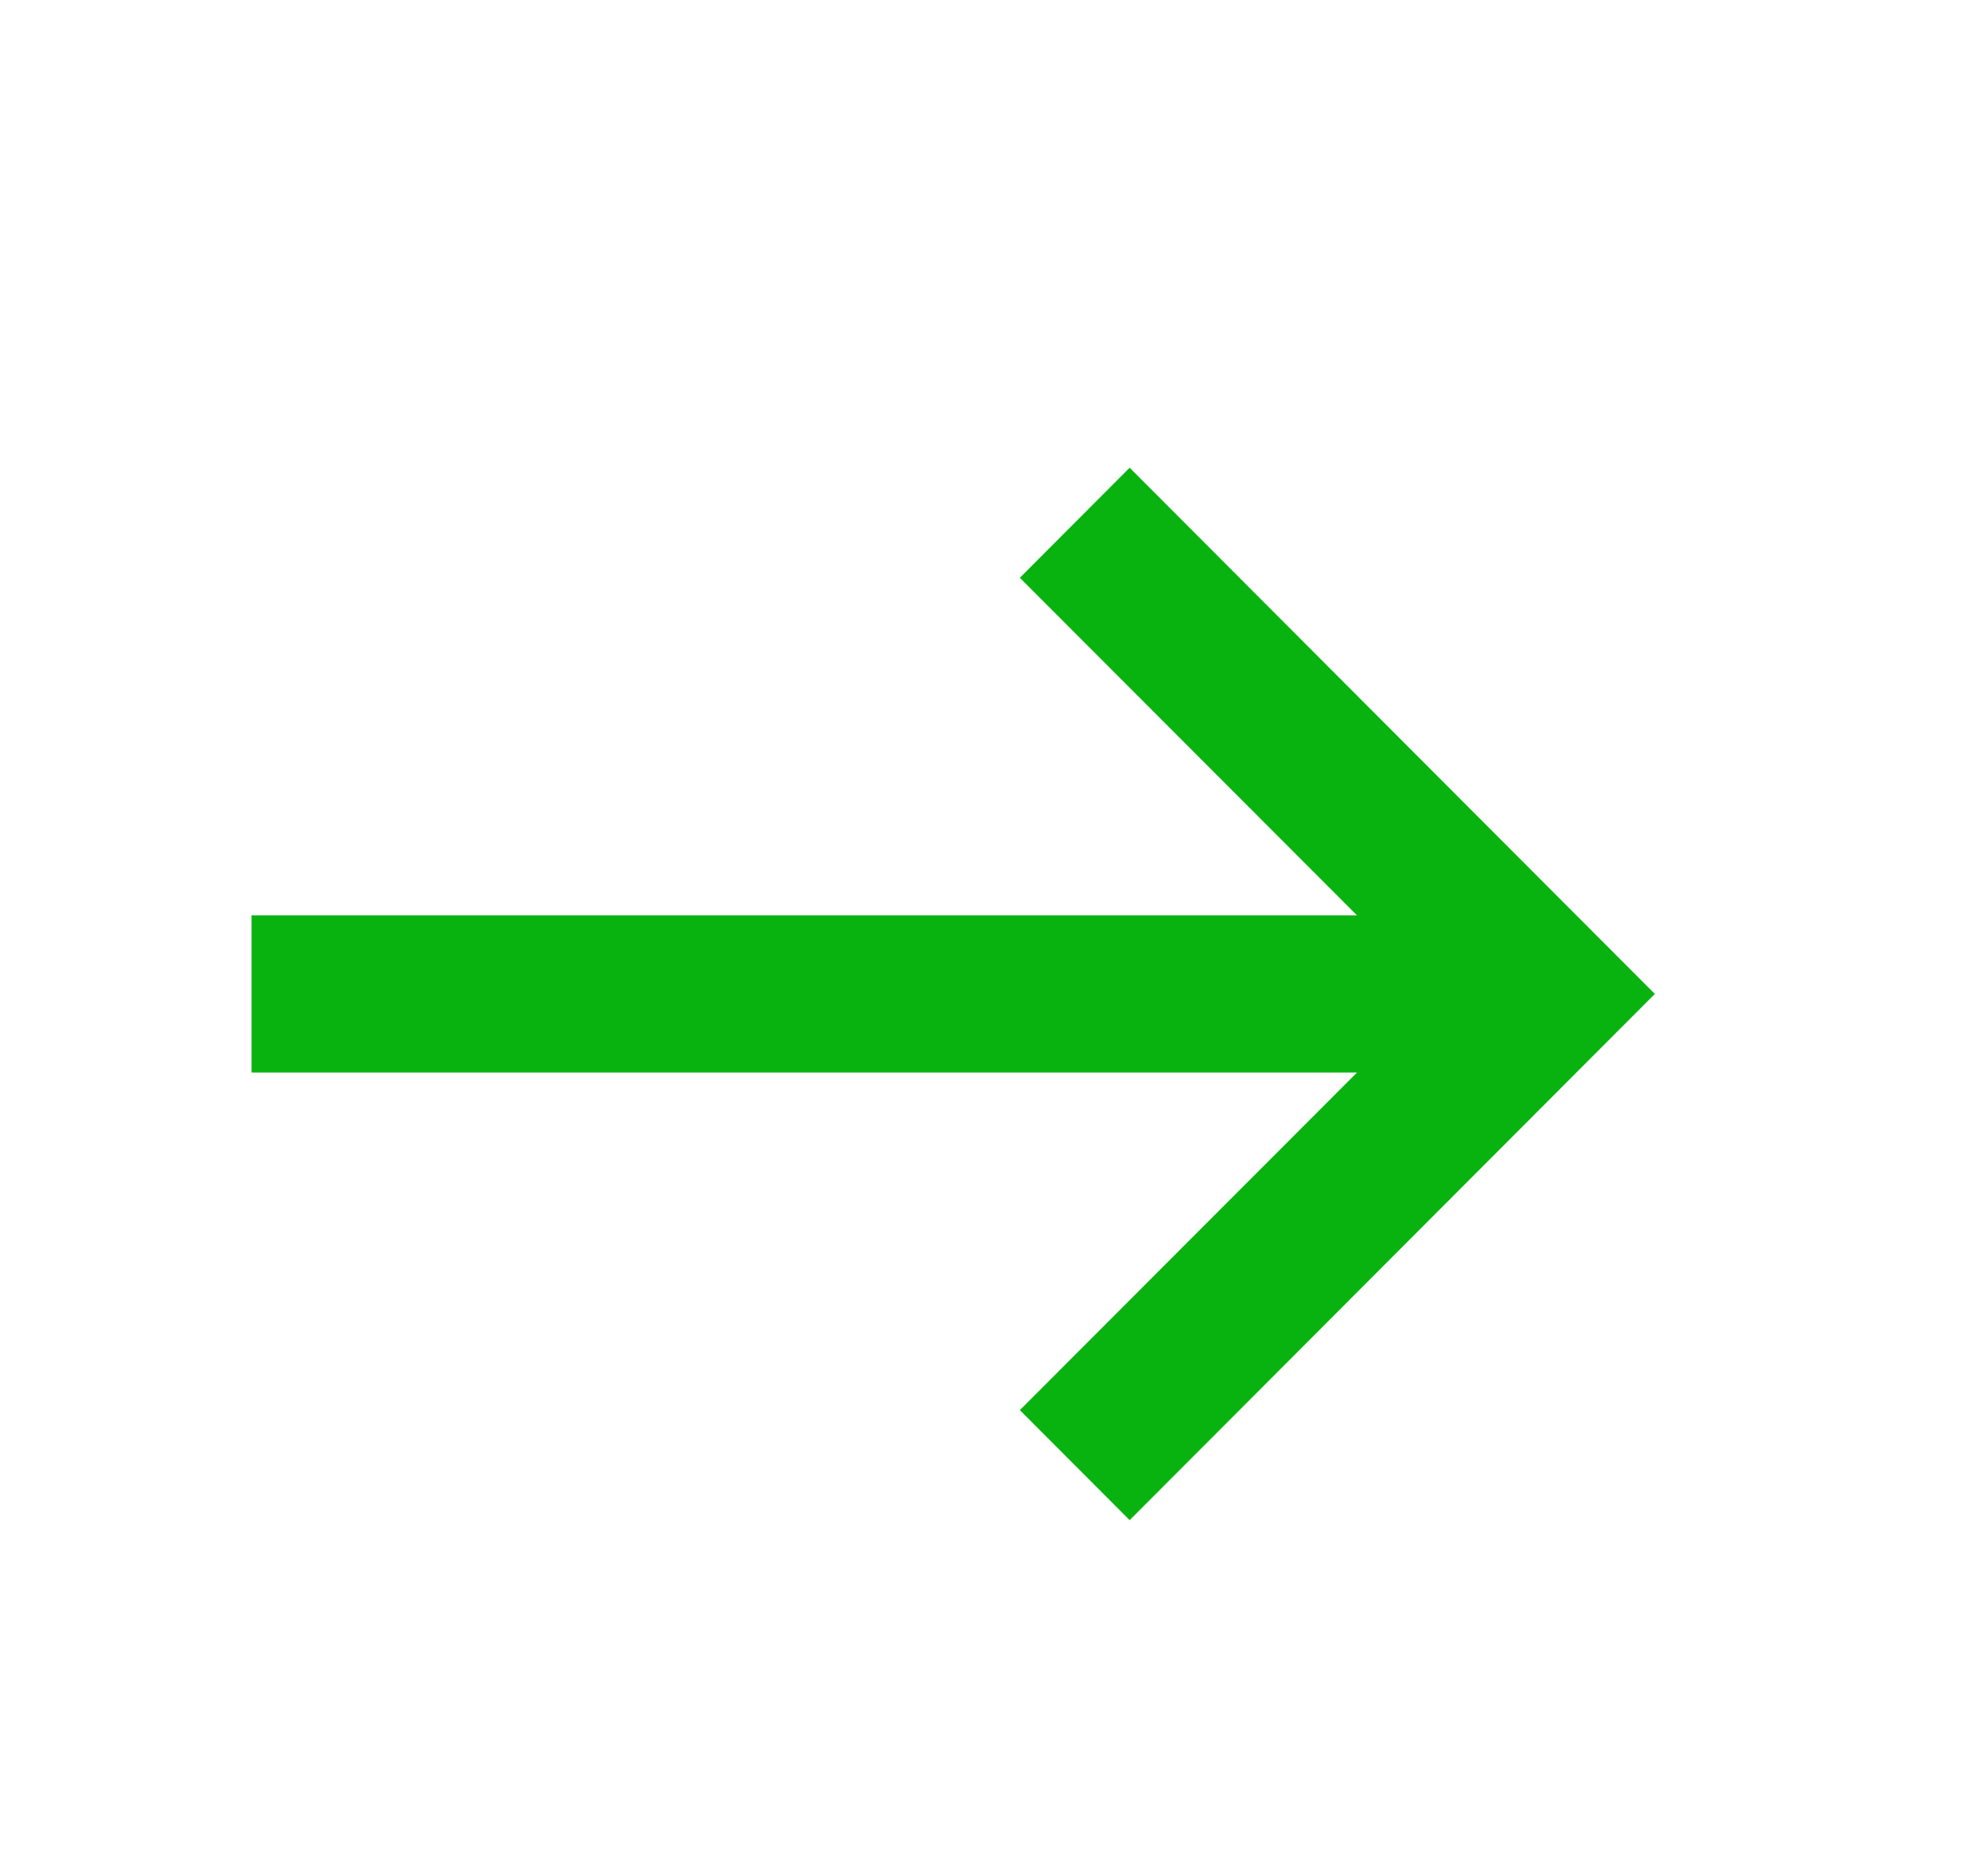 <svg xmlns="http://www.w3.org/2000/svg" width="17" height="16" viewBox="0 0 17 16" fill="none">
<path fill-rule="evenodd" clip-rule="evenodd" d="M8.721 4.941L11.604 7.828L2.151 7.828V9.172H11.604L8.721 12.059L9.66 13L14.151 8.5L9.66 4L8.721 4.941Z" fill="#09B30F"/>
</svg>